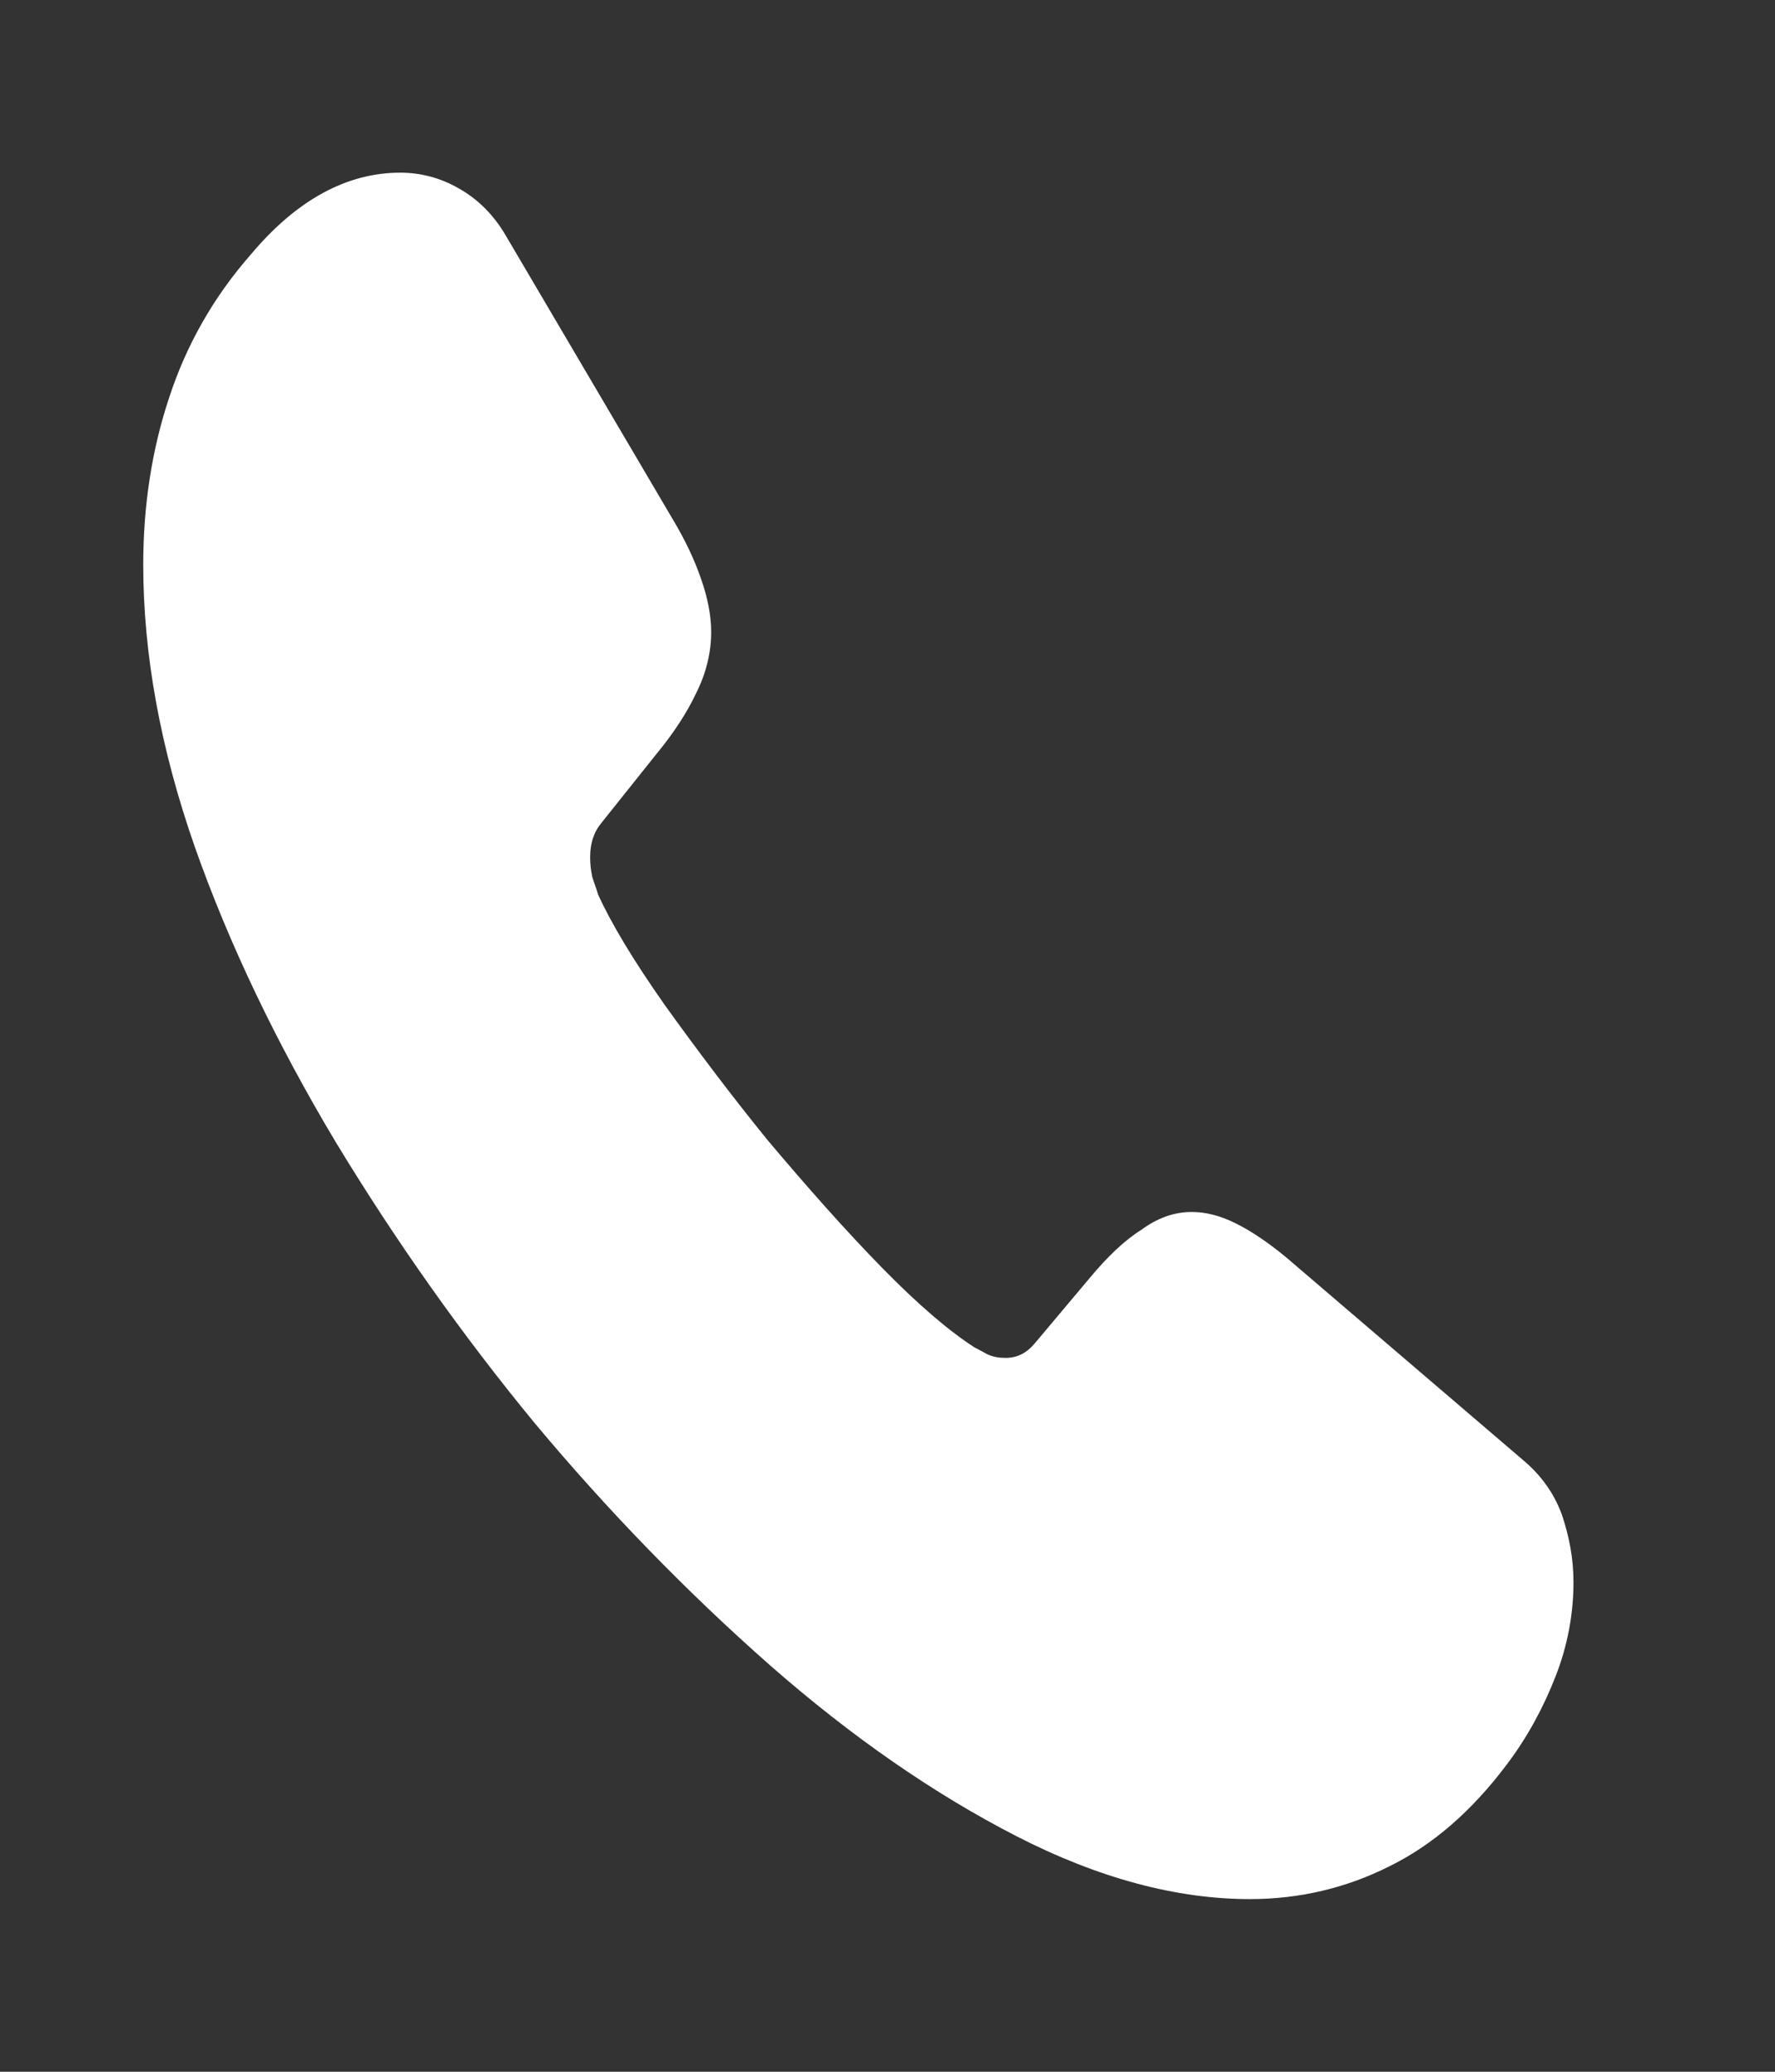 <svg width="30" height="35" viewBox="0 0 30 35" fill="none" xmlns="http://www.w3.org/2000/svg">
<rect x="0" y="0" width="30" height="35" fill="#333333" stroke="none"/>
<path d="M26.594 26.731C26.594 27.256 26.497 27.796 26.291 28.321C26.086 28.846 25.819 29.342 25.468 29.808C24.875 30.596 24.221 31.165 23.483 31.529C22.757 31.894 21.97 32.083 21.123 32.083C19.888 32.083 18.569 31.733 17.177 31.019C15.784 30.304 14.393 29.342 13.012 28.131C11.606 26.892 10.279 25.527 9.042 24.048C7.818 22.563 6.689 20.969 5.665 19.279C4.672 17.617 3.873 15.954 3.292 14.306C2.711 12.644 2.421 11.054 2.421 9.538C2.421 8.546 2.566 7.598 2.857 6.723C3.147 5.833 3.607 5.017 4.249 4.288C5.023 3.369 5.871 2.917 6.766 2.917C7.105 2.917 7.444 3.004 7.747 3.179C8.062 3.354 8.34 3.617 8.558 3.996L11.366 8.765C11.584 9.129 11.742 9.465 11.851 9.786C11.959 10.092 12.02 10.398 12.02 10.675C12.02 11.025 11.935 11.375 11.766 11.71C11.608 12.046 11.378 12.396 11.088 12.746L10.168 13.898C10.035 14.058 9.974 14.248 9.974 14.481C9.974 14.598 9.986 14.7 10.011 14.817C10.047 14.933 10.083 15.021 10.107 15.108C10.325 15.59 10.7 16.217 11.233 16.975C11.778 17.733 12.359 18.506 12.988 19.279C13.642 20.052 14.271 20.767 14.913 21.423C15.542 22.065 16.063 22.502 16.474 22.765C16.535 22.794 16.608 22.838 16.692 22.881C16.789 22.925 16.886 22.94 16.995 22.94C17.201 22.94 17.358 22.852 17.491 22.692L18.411 21.598C18.714 21.233 19.004 20.956 19.283 20.781C19.561 20.577 19.84 20.475 20.142 20.475C20.372 20.475 20.614 20.533 20.881 20.665C21.147 20.796 21.425 20.985 21.728 21.233L25.735 24.66C26.049 24.923 26.267 25.229 26.4 25.594C26.521 25.958 26.594 26.323 26.594 26.731Z" fill="white"/>
</svg>
